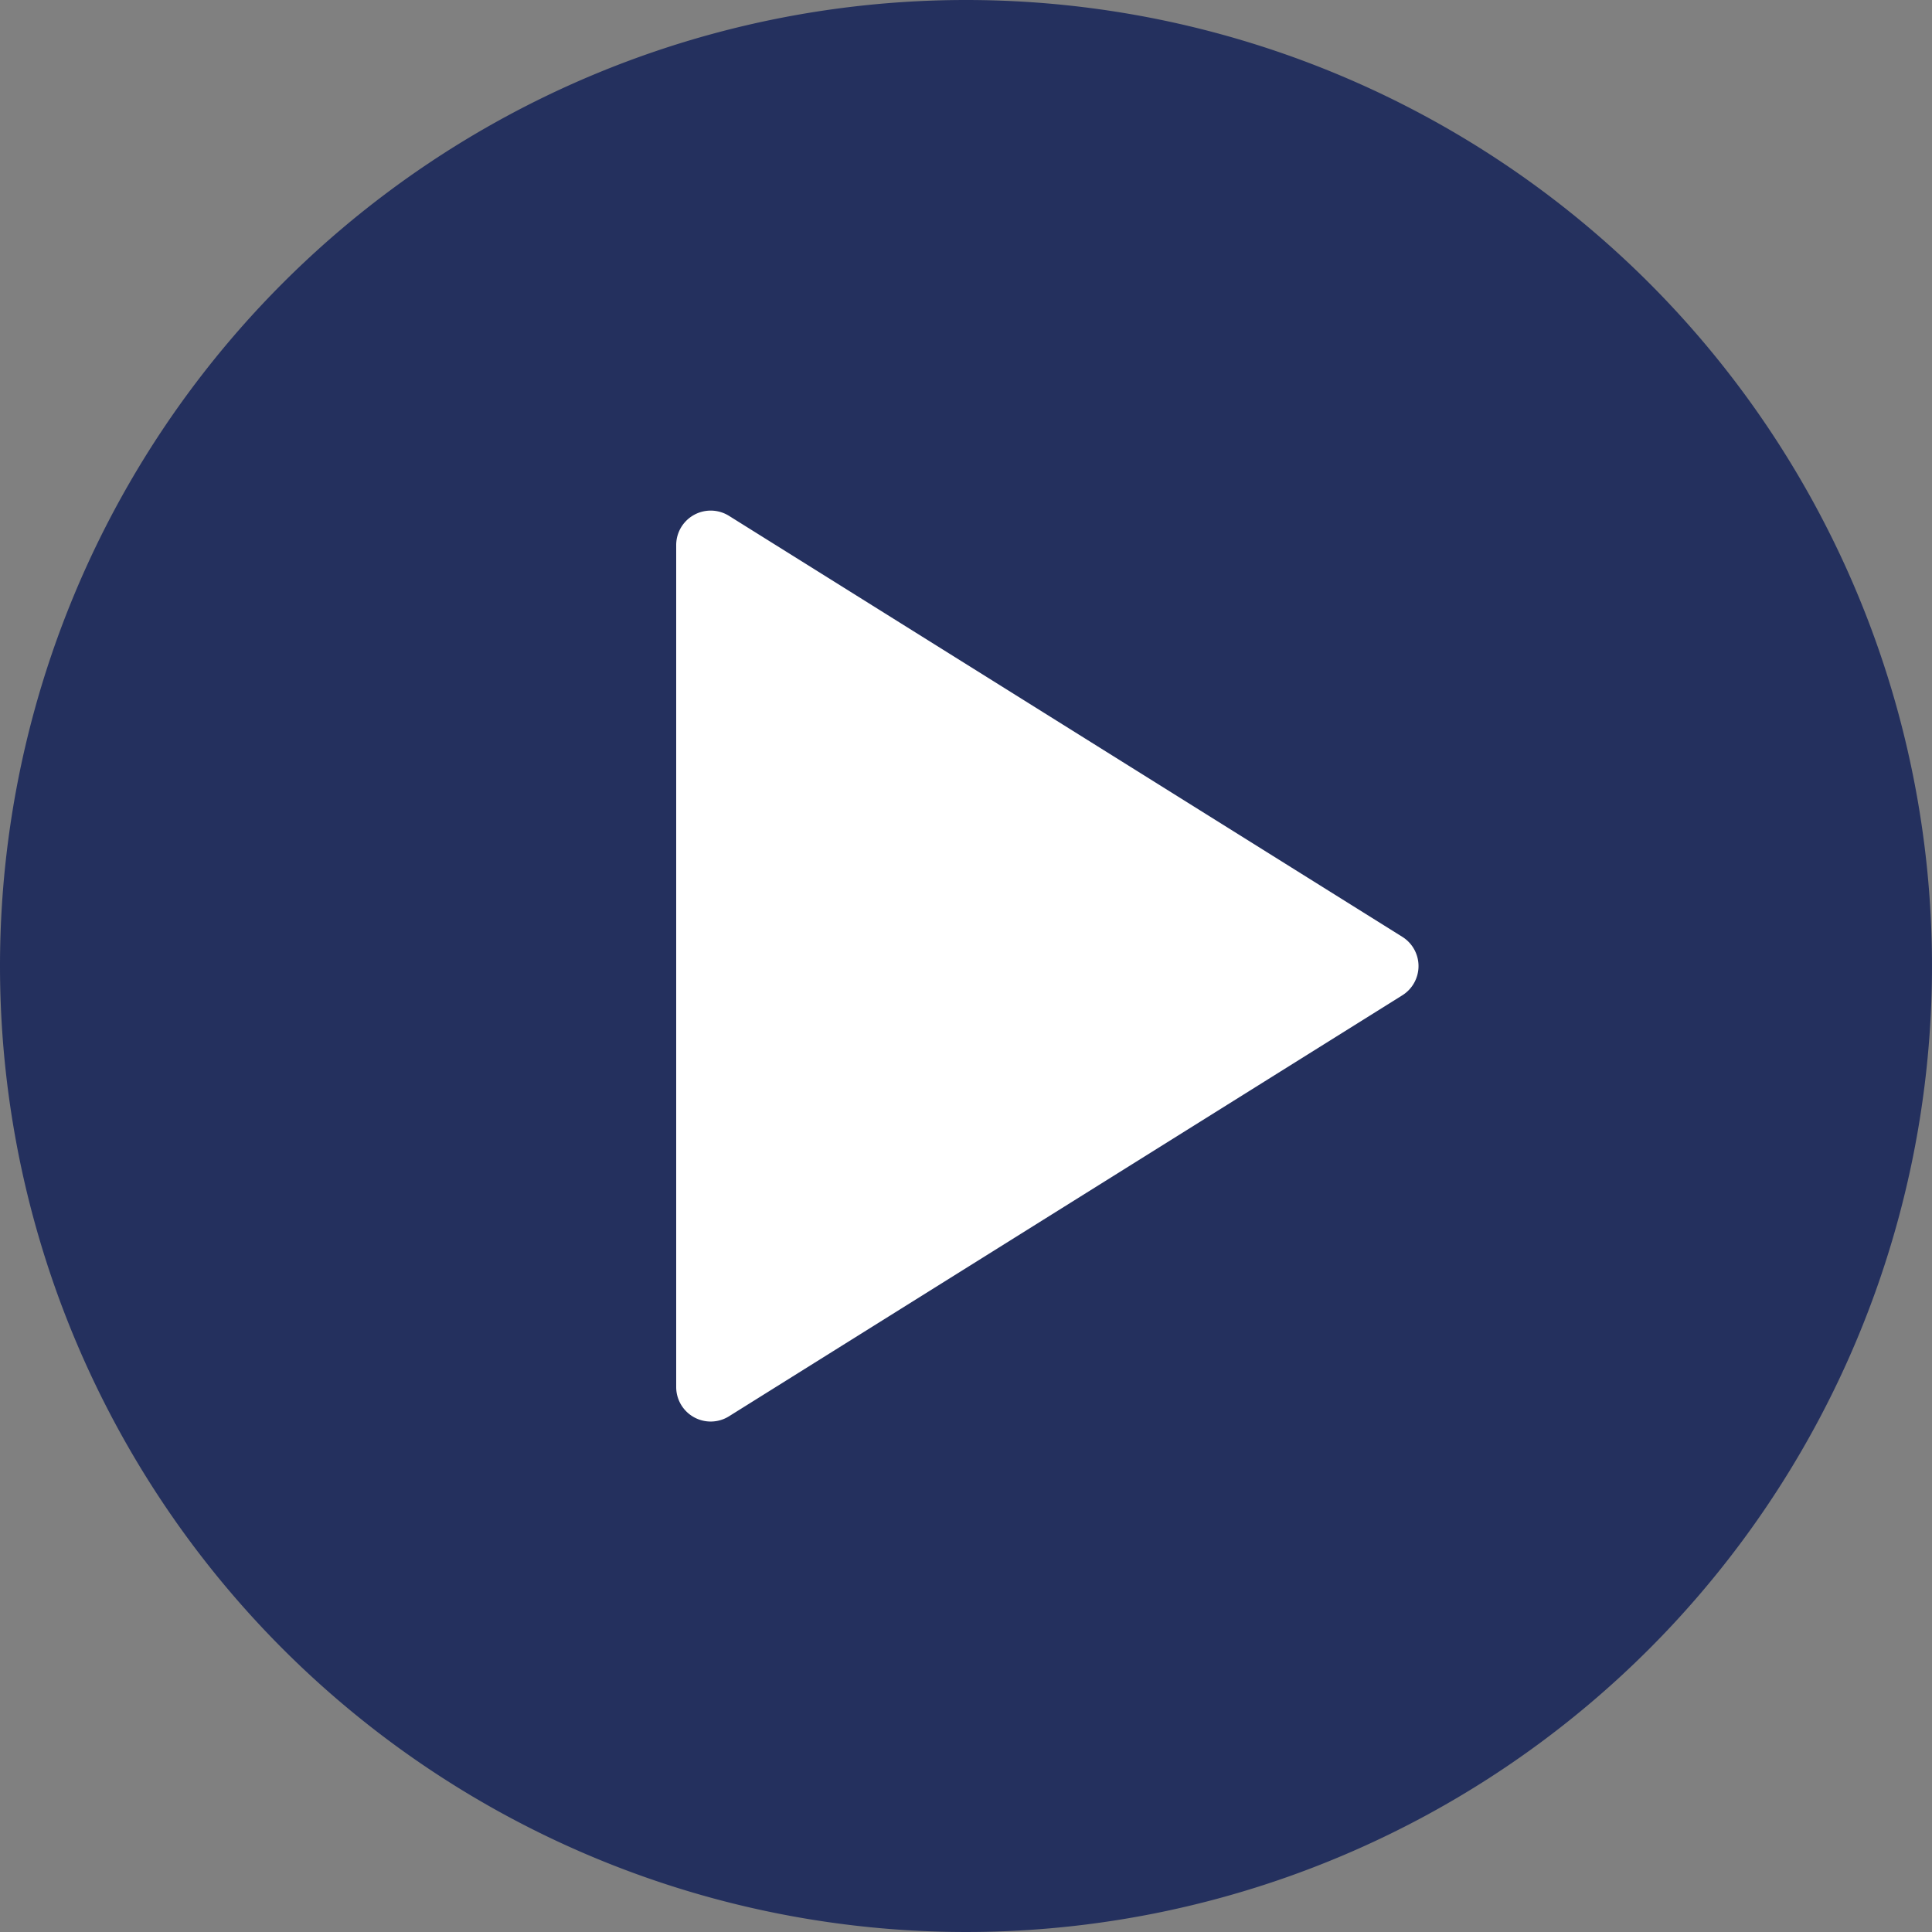 <svg xmlns="http://www.w3.org/2000/svg" width="56" height="56" viewBox="0 0 56 56"><rect x="0" y="0" width="56" height="56" fill="#808080" stroke="none"/><g transform="translate(-629 -1519)"><path d="M28,0A28,28,0,1,1,0,28,28,28,0,0,1,28,0Z" transform="translate(629 1519)" fill="#24305e"/><path d="M13.152,1.357a1,1,0,0,1,1.7,0l12.2,19.513A1,1,0,0,1,26.2,22.4H1.8a1,1,0,0,1-.848-1.53Z" transform="translate(671 1533) rotate(90)" fill="#fff"/></g></svg>
